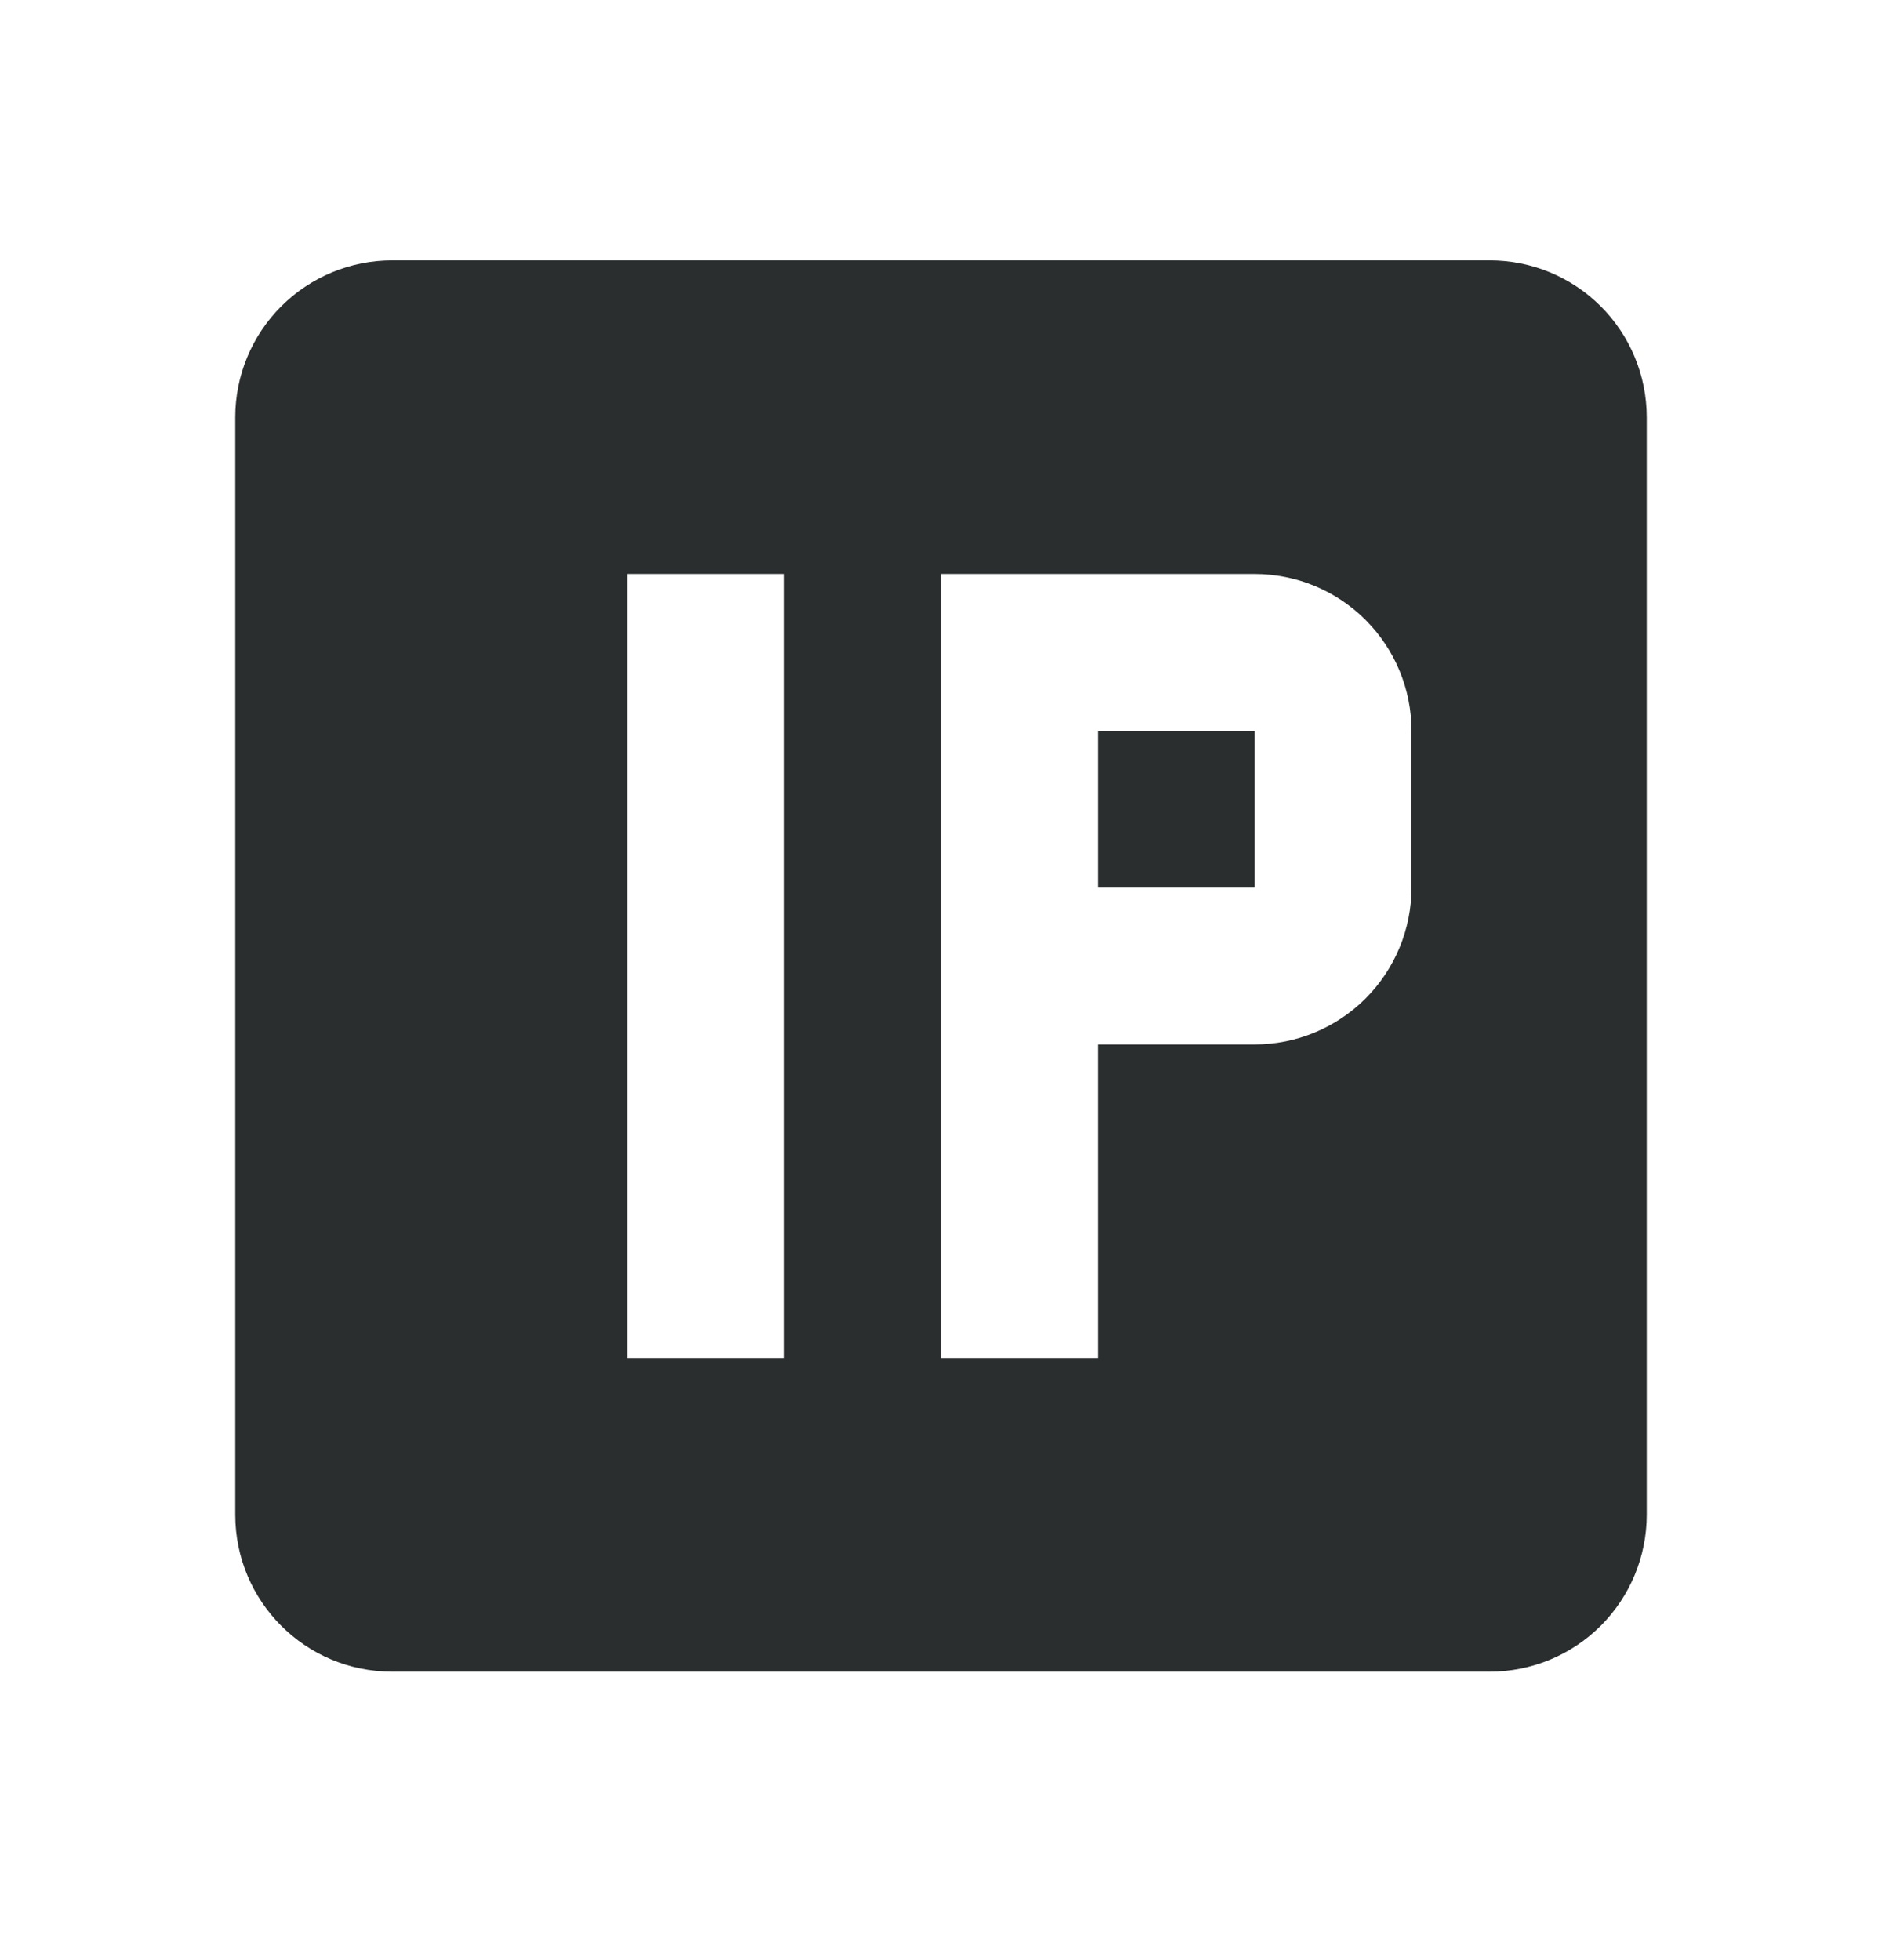 <svg width="24" height="25" viewBox="0 0 24 25" fill="none" xmlns="http://www.w3.org/2000/svg">
<path d="M16 11.321H14V9.321H16V11.321ZM3 5.321C3 4.79 3.211 4.282 3.586 3.907C3.961 3.532 4.47 3.321 5 3.321H19C19.53 3.321 20.039 3.532 20.414 3.907C20.789 4.282 21 4.79 21 5.321V19.321C21 19.851 20.789 20.36 20.414 20.735C20.039 21.11 19.53 21.321 19 21.321H5C3.89 21.321 3 20.421 3 19.321V5.321ZM10 7.321H8V17.321H10V7.321ZM12 17.321H14V13.321H16C16.53 13.321 17.039 13.11 17.414 12.735C17.789 12.36 18 11.851 18 11.321V9.321C18 8.79 17.789 8.282 17.414 7.907C17.039 7.532 16.53 7.321 16 7.321H12V17.321Z" fill="#2A2E2F"/>
</svg>
